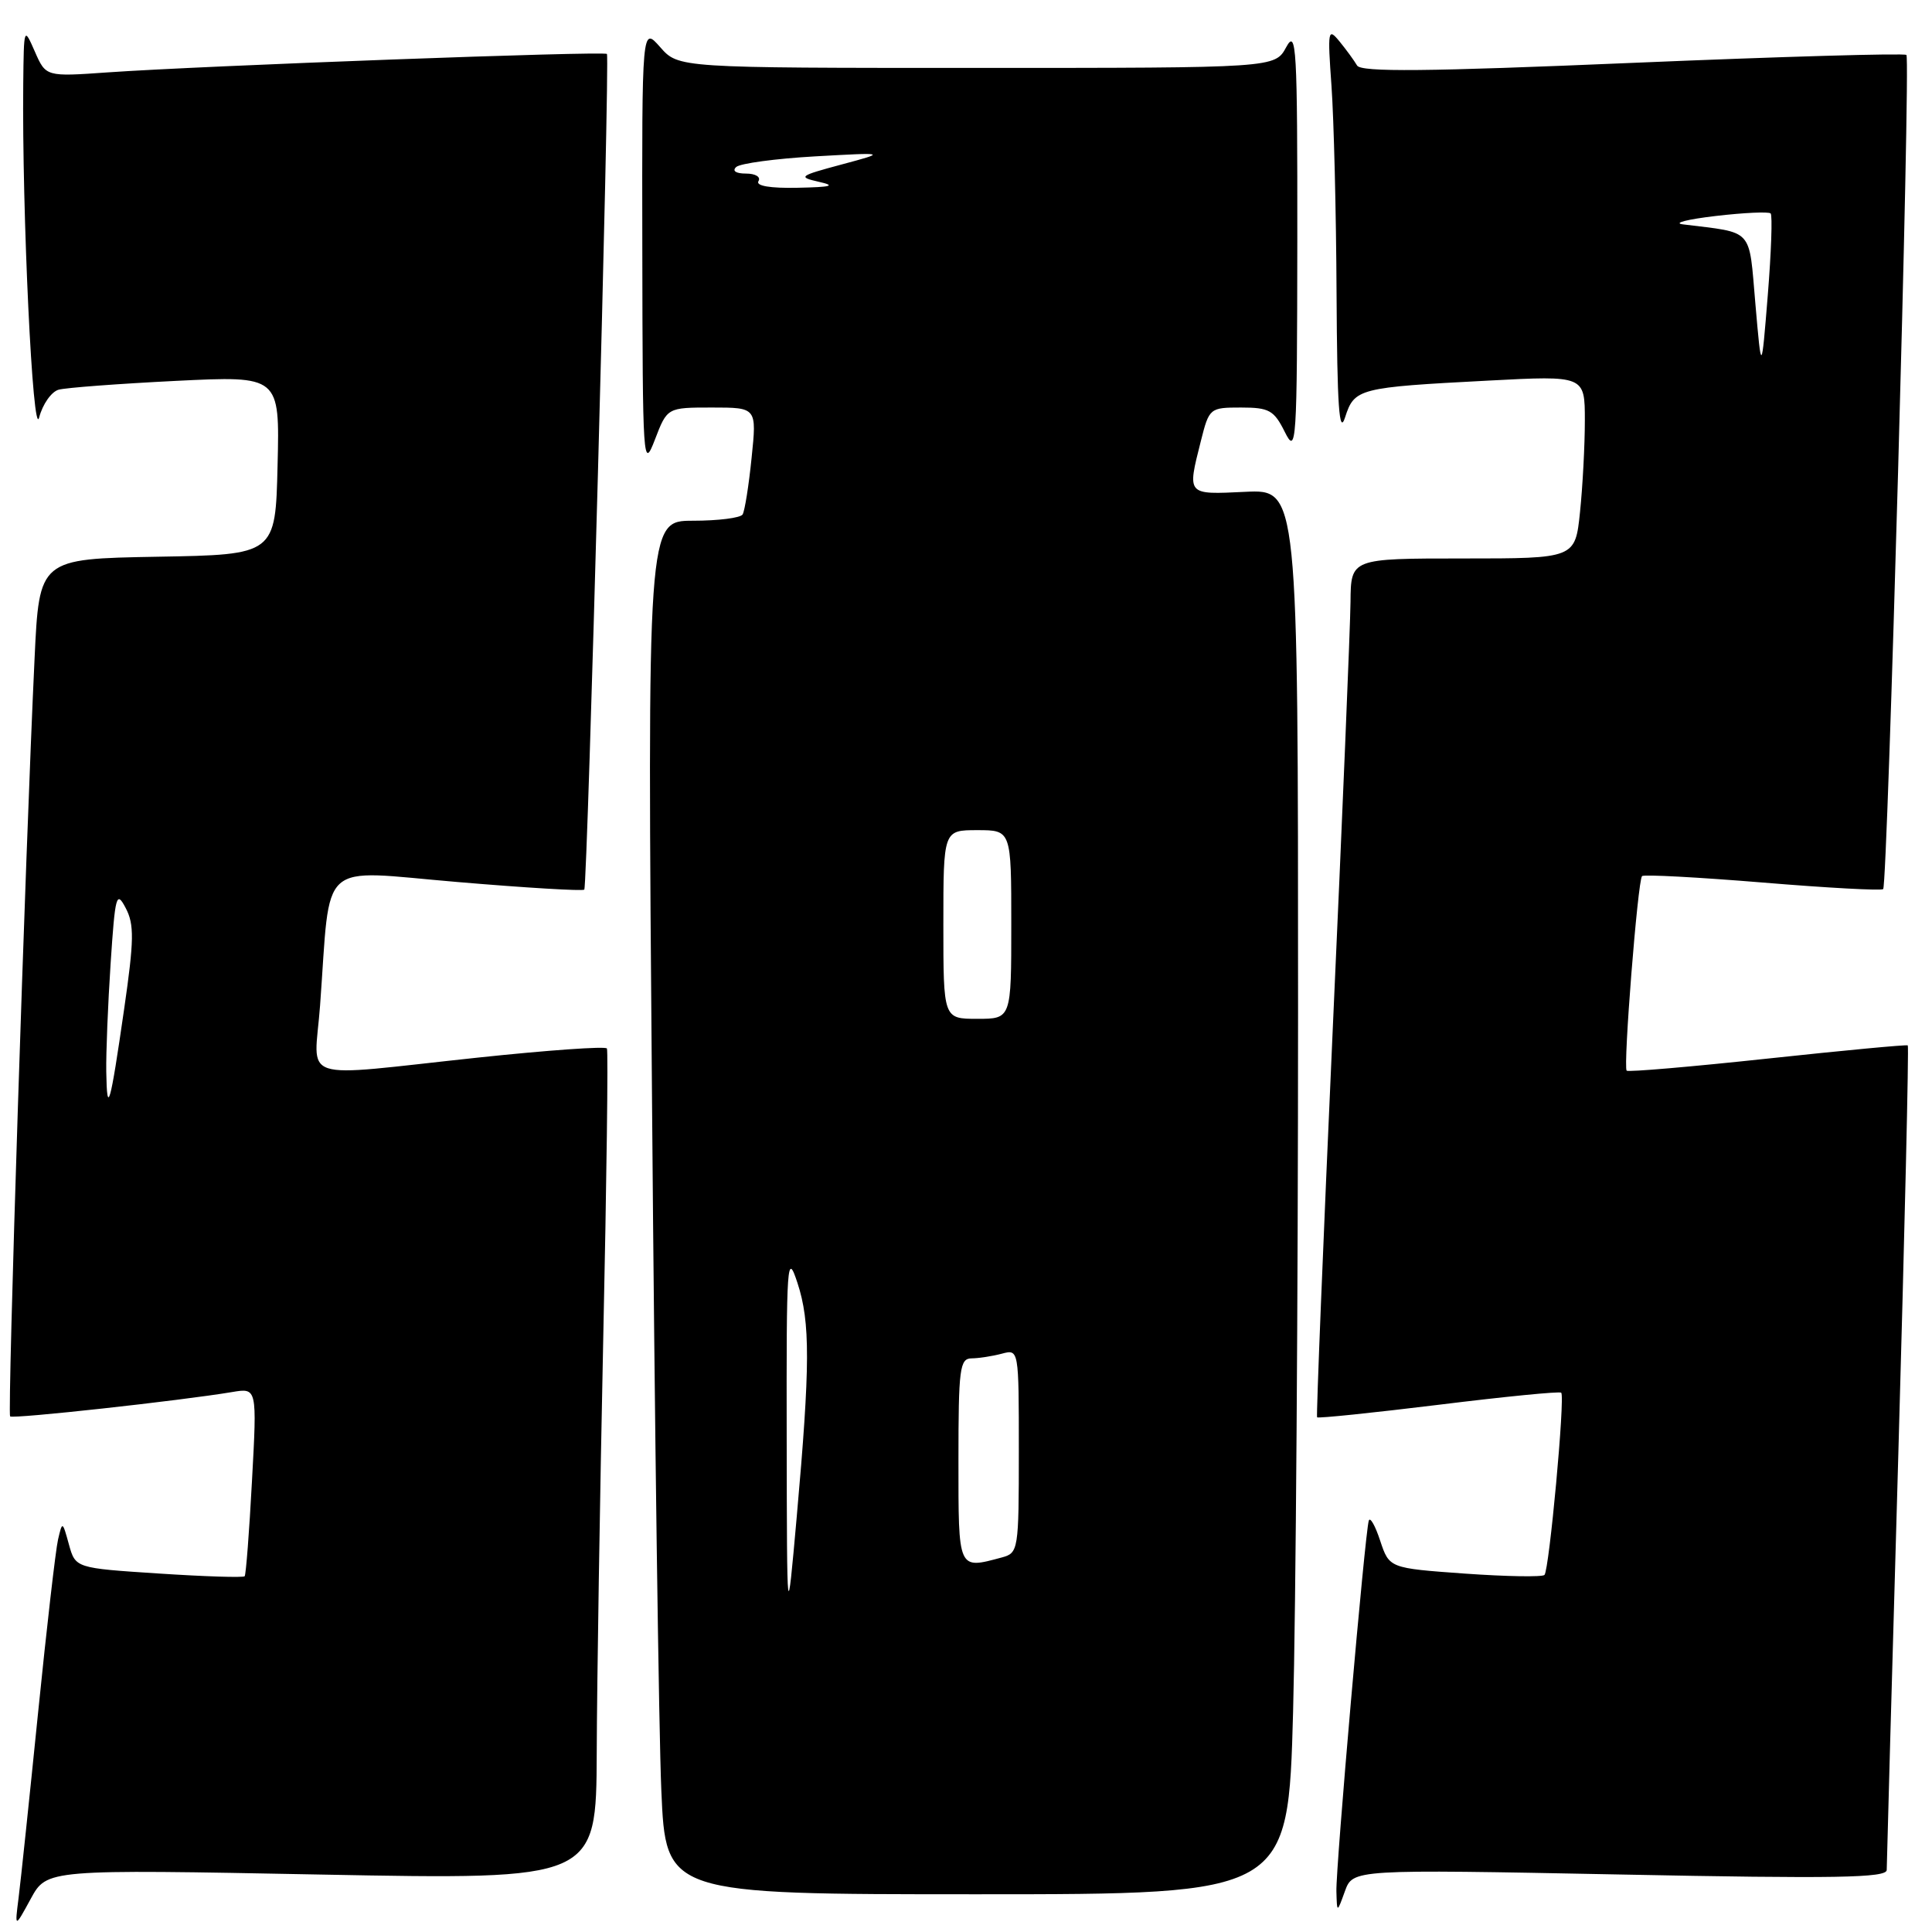 <?xml version="1.0" encoding="UTF-8" standalone="no"?>
<!DOCTYPE svg PUBLIC "-//W3C//DTD SVG 1.1//EN" "http://www.w3.org/Graphics/SVG/1.1/DTD/svg11.dtd" >
<svg xmlns="http://www.w3.org/2000/svg" xmlns:xlink="http://www.w3.org/1999/xlink" version="1.1" viewBox="0 0 256 256">
 <g >
 <path fill="currentColor"
d=" M 42.60 248.39 C 79.00 249.08 79.00 249.08 79.07 232.29 C 79.10 223.06 79.49 198.40 79.93 177.50 C 80.38 156.60 80.60 139.24 80.42 138.93 C 80.25 138.61 72.54 139.16 63.30 140.14 C 39.01 142.73 41.65 143.59 42.41 133.25 C 43.86 113.55 41.92 115.30 60.60 116.87 C 69.66 117.64 77.23 118.09 77.42 117.88 C 77.85 117.41 80.83 7.64 80.42 7.15 C 80.09 6.74 26.66 8.72 14.29 9.59 C 6.08 10.17 6.08 10.17 4.62 6.84 C 3.17 3.53 3.16 3.56 3.08 11.09 C 2.90 27.99 4.35 58.50 5.19 55.31 C 5.65 53.56 6.81 51.91 7.76 51.64 C 8.72 51.37 15.70 50.85 23.28 50.47 C 37.07 49.79 37.07 49.79 36.78 61.65 C 36.50 73.50 36.50 73.50 20.85 73.77 C 5.20 74.05 5.20 74.05 4.58 87.27 C 3.36 112.89 0.97 187.30 1.34 187.68 C 1.71 188.04 23.92 185.60 30.78 184.45 C 34.06 183.90 34.06 183.90 33.39 196.20 C 33.03 202.96 32.59 208.66 32.42 208.86 C 32.25 209.06 27.13 208.90 21.05 208.50 C 10.00 207.78 10.00 207.78 9.13 204.64 C 8.28 201.55 8.26 201.54 7.69 204.00 C 7.37 205.38 6.18 215.72 5.04 227.00 C 3.90 238.28 2.74 249.30 2.46 251.50 C 1.95 255.50 1.95 255.50 4.08 251.59 C 6.21 247.69 6.21 247.69 42.60 248.39 Z  M 214.64 248.38 C 243.27 248.95 250.00 248.83 250.00 247.78 C 250.00 247.07 250.69 222.25 251.54 192.62 C 252.38 162.99 252.95 138.64 252.79 138.52 C 252.63 138.40 244.27 139.19 234.20 140.27 C 224.14 141.35 215.74 142.07 215.54 141.87 C 215.06 141.38 217.01 116.65 217.58 116.09 C 217.81 115.85 225.01 116.24 233.56 116.94 C 242.11 117.65 249.30 118.04 249.53 117.81 C 250.12 117.21 253.18 7.84 252.61 7.28 C 252.36 7.03 236.03 7.50 216.33 8.33 C 188.96 9.49 180.34 9.57 179.82 8.68 C 179.44 8.03 178.40 6.60 177.50 5.50 C 175.96 3.62 175.90 3.98 176.43 11.40 C 176.74 15.75 177.05 28.12 177.10 38.90 C 177.18 53.85 177.45 57.74 178.23 55.30 C 179.47 51.46 179.99 51.33 197.25 50.43 C 210.00 49.76 210.00 49.76 210.00 55.73 C 210.00 59.02 209.71 64.47 209.36 67.85 C 208.72 74.00 208.72 74.00 193.86 74.00 C 179.00 74.00 179.00 74.00 178.95 79.75 C 178.92 82.91 177.86 108.45 176.59 136.50 C 175.33 164.55 174.40 187.63 174.52 187.80 C 174.65 187.96 181.90 187.21 190.63 186.14 C 199.36 185.06 206.66 184.34 206.87 184.54 C 207.40 185.06 205.28 208.05 204.65 208.69 C 204.35 208.98 199.60 208.90 194.10 208.51 C 184.09 207.79 184.09 207.79 182.88 204.15 C 182.22 202.14 181.54 200.95 181.37 201.50 C 180.86 203.13 176.99 247.49 177.08 250.62 C 177.16 253.50 177.16 253.50 178.21 250.59 C 179.27 247.69 179.27 247.69 214.64 248.38 Z  M 171.34 226.84 C 171.70 213.55 172.00 171.66 172.00 133.76 C 172.00 64.84 172.00 64.84 165.00 65.17 C 157.20 65.54 157.30 65.66 159.12 58.44 C 160.22 54.07 160.30 54.00 164.44 54.00 C 168.18 54.00 168.81 54.36 170.25 57.25 C 171.78 60.32 171.87 58.93 171.90 32.00 C 171.92 6.18 171.78 3.76 170.43 6.25 C 168.94 9.00 168.94 9.00 129.42 9.00 C 89.90 9.00 89.90 9.00 87.48 6.25 C 85.06 3.50 85.06 3.50 85.11 33.00 C 85.15 61.38 85.21 62.34 86.78 58.25 C 88.41 54.00 88.41 54.00 94.34 54.00 C 100.28 54.00 100.28 54.00 99.59 60.67 C 99.22 64.34 98.68 67.71 98.40 68.17 C 98.11 68.63 95.15 69.00 91.82 69.00 C 85.76 69.00 85.76 69.00 86.40 146.25 C 86.74 188.74 87.30 229.69 87.63 237.25 C 88.22 251.00 88.22 251.00 129.45 251.00 C 170.68 251.00 170.68 251.00 171.34 226.84 Z  M 14.08 142.00 C 14.04 139.53 14.30 133.06 14.66 127.63 C 15.26 118.56 15.43 117.97 16.66 120.33 C 17.80 122.49 17.77 124.57 16.45 133.70 C 14.60 146.53 14.18 148.00 14.08 142.00 Z  M 232.60 40.28 C 231.71 30.06 232.47 30.91 223.00 29.73 C 221.62 29.56 223.57 29.06 227.33 28.62 C 231.08 28.18 234.36 28.03 234.62 28.28 C 234.87 28.54 234.70 33.42 234.24 39.12 C 233.40 49.50 233.40 49.50 232.60 40.28 Z  M 104.24 190.50 C 104.20 167.11 104.29 165.79 105.67 170.00 C 107.38 175.20 107.36 180.91 105.57 201.00 C 104.28 215.50 104.28 215.50 104.24 190.50 Z  M 127.00 193.50 C 127.00 181.31 127.17 180.00 128.75 179.99 C 129.71 179.98 131.51 179.70 132.75 179.37 C 135.00 178.77 135.00 178.77 135.00 192.27 C 135.00 205.42 134.94 205.78 132.75 206.37 C 126.90 207.94 127.00 208.16 127.00 193.50 Z  M 125.00 122.50 C 125.00 110.00 125.00 110.00 129.50 110.00 C 134.00 110.00 134.00 110.00 134.00 122.50 C 134.00 135.00 134.00 135.00 129.50 135.00 C 125.00 135.00 125.00 135.00 125.00 122.50 Z  M 100.50 24.00 C 100.84 23.45 100.11 23.00 98.86 23.00 C 97.51 23.00 96.98 22.65 97.55 22.13 C 98.07 21.65 102.78 21.02 108.00 20.72 C 117.50 20.19 117.50 20.19 111.50 21.80 C 105.88 23.31 105.69 23.45 108.50 24.09 C 110.82 24.61 110.18 24.79 105.69 24.88 C 102.05 24.96 100.11 24.63 100.50 24.00 Z "/>
</g>
</svg>